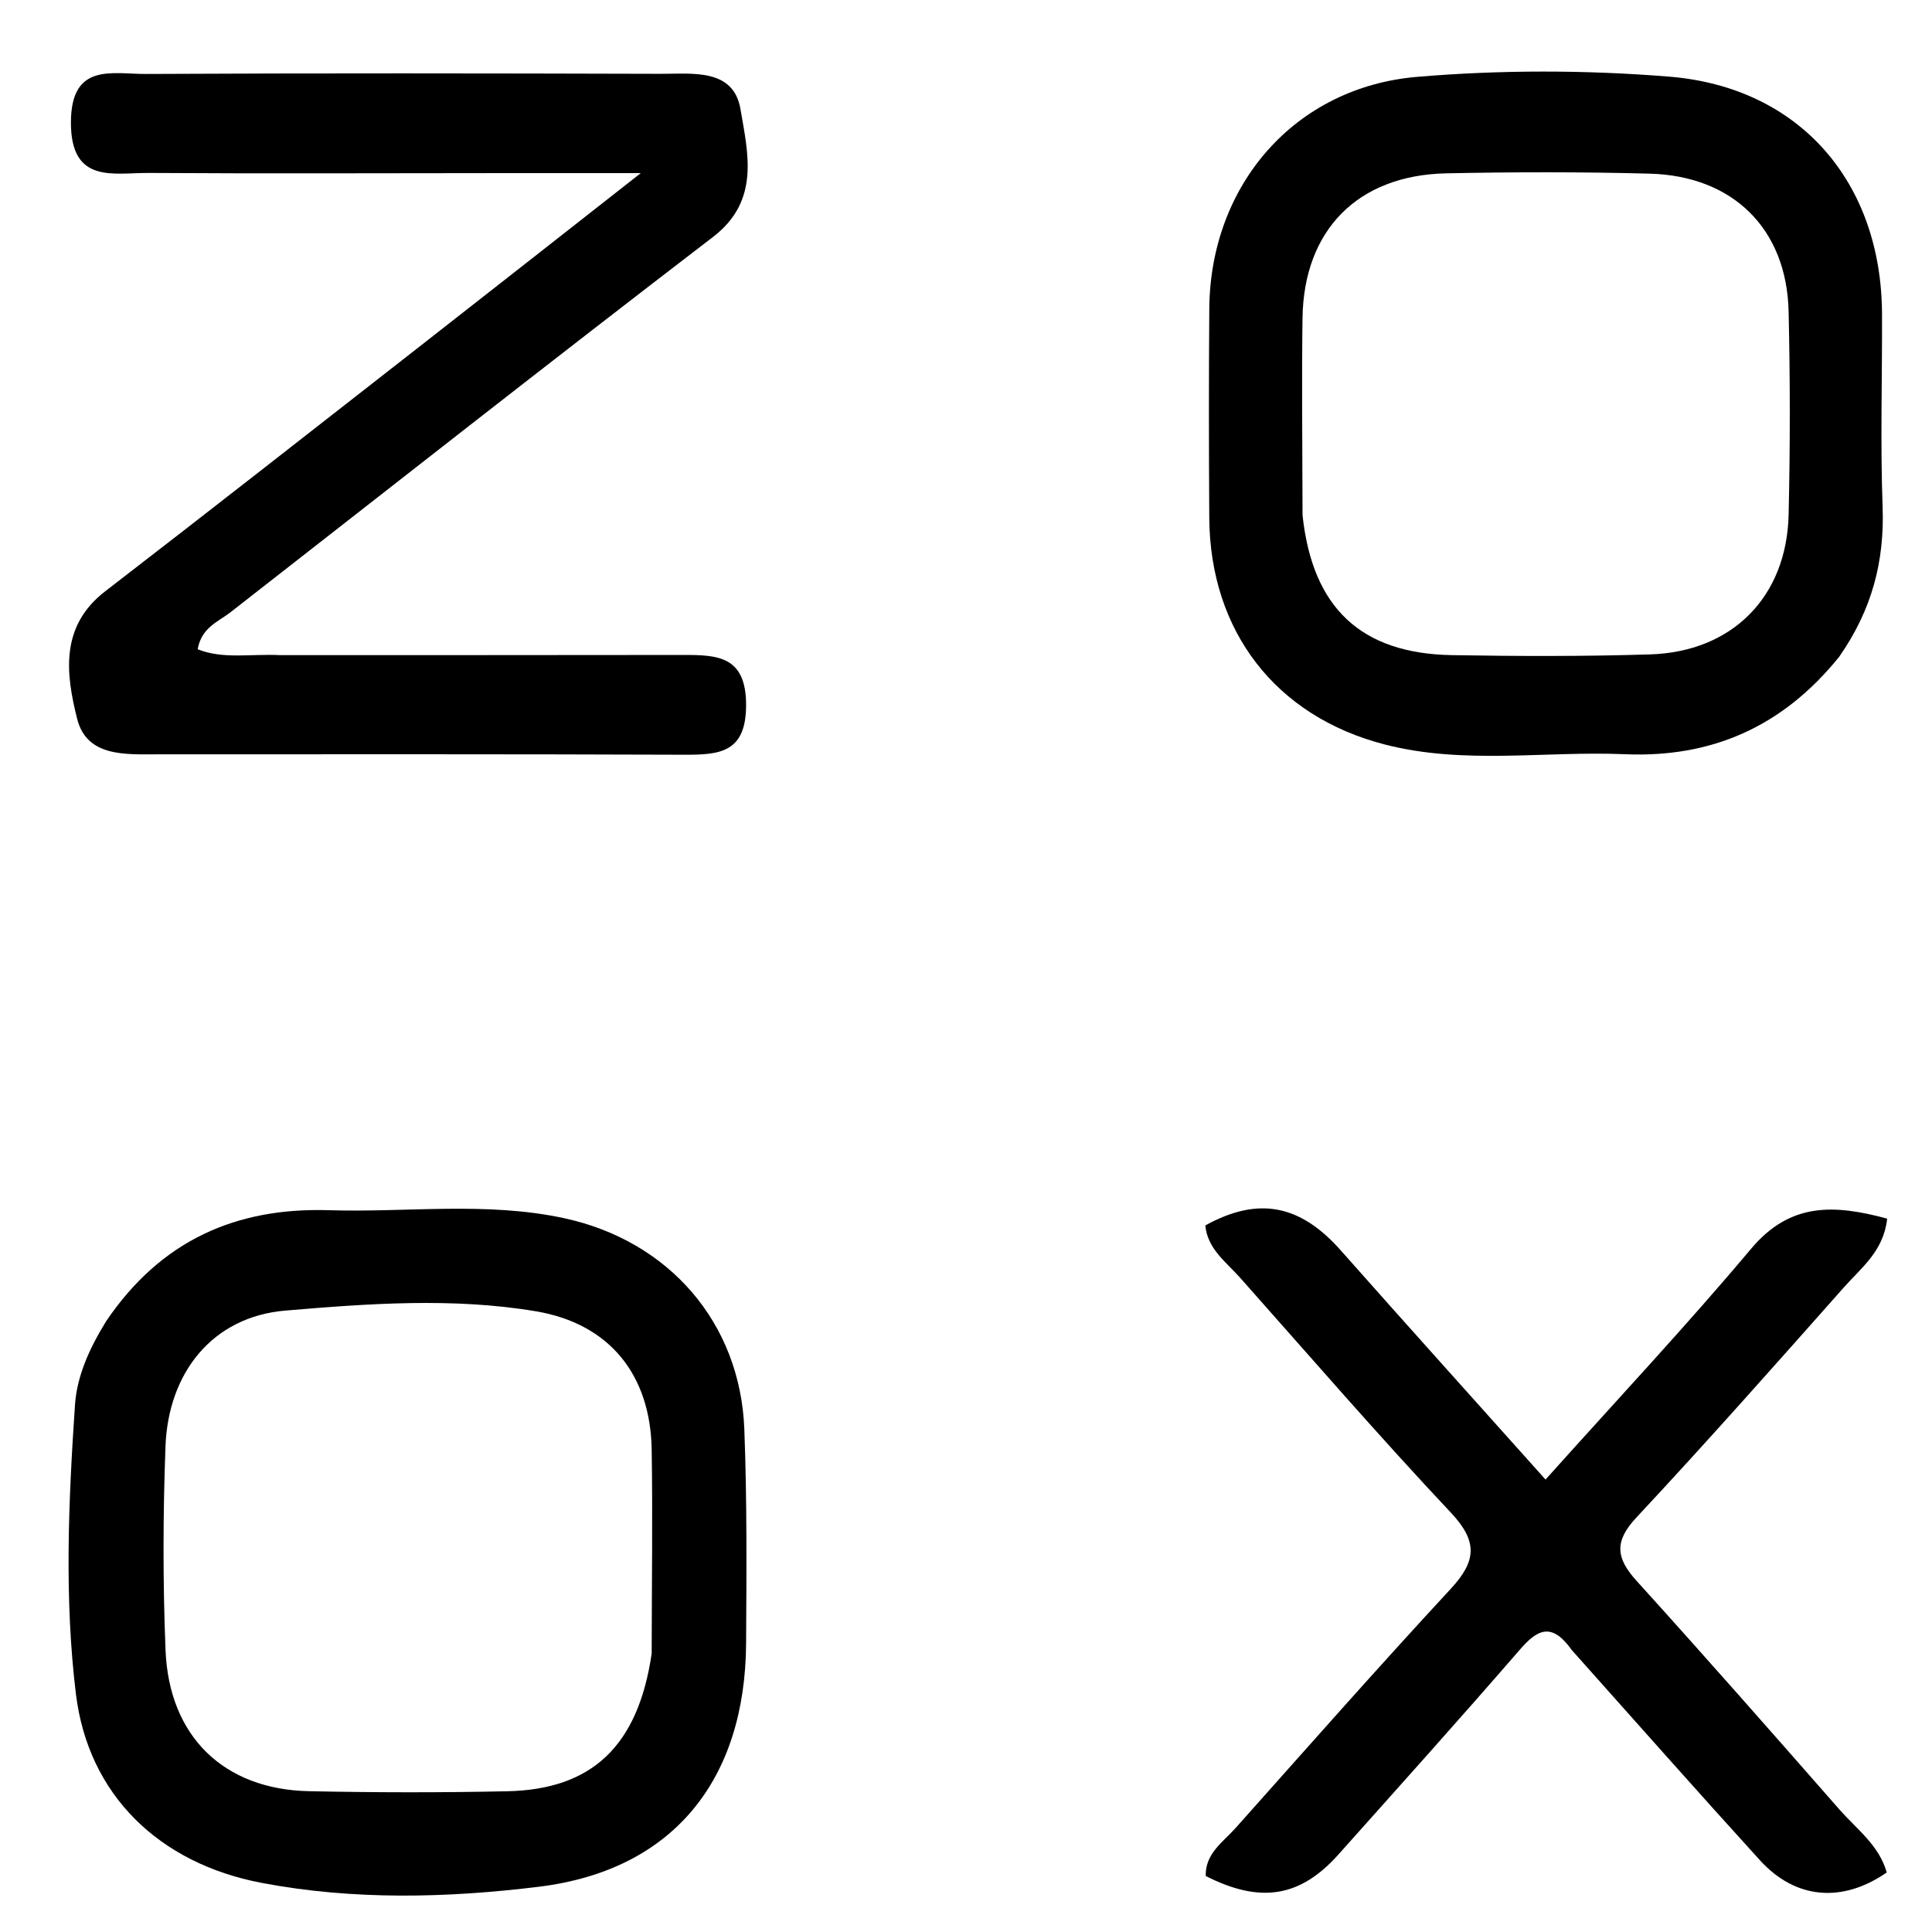 <svg version="1.1" id="Layer_1" xmlns="http://www.w3.org/2000/svg" xmlns:xlink="http://www.w3.org/1999/xlink" x="0px" y="0px"
	 width="100%"  viewBox="110 110 180 180" enable-background="new 0 0 400 400" xml:space="preserve">
<path fill="#000000" opacity="1" stroke="none" 
	d="
M136.161,171.039 
	C148.967,171.033 161.299,171.04 173.63,171.021 
	C176.83,171.016 179.5,171.104 179.512,175.653 
	C179.523,180.142 177.041,180.328 173.732,180.316 
	C157.401,180.254 141.069,180.275 124.738,180.278 
	C121.698,180.279 118.087,180.553 117.186,176.964 
	C116.151,172.839 115.547,168.368 119.794,165.096 
	C129.559,157.571 139.259,149.963 148.975,142.375 
	C155.485,137.292 161.976,132.185 169.7,126.129 
	C164.235,126.129 160.302,126.128 156.368,126.129 
	C145.536,126.132 134.704,126.184 123.872,126.113 
	C120.556,126.091 116.583,127.168 116.608,121.368 
	C116.631,115.803 120.482,116.907 123.578,116.891 
	C139.576,116.809 155.574,116.833 171.572,116.878 
	C174.513,116.887 178.35,116.345 178.994,120.192 
	C179.669,124.232 180.85,128.688 176.433,132.074 
	C161.361,143.627 146.435,155.37 131.463,167.051 
	C130.332,167.933 128.783,168.444 128.416,170.488 
	C130.787,171.44 133.279,170.899 136.161,171.039 
z"/>
<path fill="#000000" opacity="1" stroke="none" 
	d="
M281.352,171.191 
	C276.046,177.771 269.394,180.606 261.398,180.269 
	C253.937,179.953 246.396,181.266 239.018,179.363 
	C228.84,176.738 222.732,168.804 222.665,158.235 
	C222.624,151.741 222.618,145.245 222.667,138.75 
	C222.754,127.279 230.594,118.126 242.041,117.159 
	C249.809,116.504 257.718,116.513 265.49,117.138 
	C277.68,118.118 285.294,126.988 285.343,139.243 
	C285.367,145.238 285.18,151.24 285.398,157.228 
	C285.581,162.258 284.431,166.781 281.352,171.191 
M231.355,158 
	C232.274,166.605 236.768,170.893 245.283,171.038 
	C251.432,171.142 257.589,171.16 263.735,170.969 
	C271.394,170.731 276.462,165.609 276.641,157.963 
	C276.788,151.649 276.787,145.327 276.641,139.013 
	C276.464,131.333 271.475,126.382 263.683,126.178 
	C257.37,126.012 251.047,126.018 244.733,126.15 
	C236.494,126.324 231.464,131.44 231.352,139.642 
	C231.273,145.46 231.343,151.279 231.355,158 
z"/>
<path fill="#000000" opacity="1" stroke="none" 
	d="
M119.879,233.112 
	C125.006,225.521 132.053,222.487 140.629,222.752 
	C147.937,222.978 155.294,221.931 162.55,223.494 
	C172.328,225.601 178.966,233.241 179.347,243.148 
	C179.602,249.793 179.551,256.453 179.512,263.105 
	C179.438,275.798 172.744,284.232 160.237,285.779 
	C151.705,286.834 142.937,287.053 134.371,285.423 
	C124.844,283.61 118.227,277.254 117.074,267.833 
	C115.984,258.924 116.379,249.87 116.986,240.896 
	C117.164,238.269 118.264,235.735 119.879,233.112 
M170.715,264.052 
	C170.723,257.722 170.814,251.391 170.716,245.063 
	C170.607,238.105 166.799,233.319 159.914,232.167 
	C152.186,230.874 144.308,231.452 136.586,232.104 
	C129.788,232.679 125.674,237.896 125.418,244.757 
	C125.183,251.078 125.169,257.423 125.423,263.743 
	C125.747,271.786 130.854,276.716 138.785,276.882 
	C144.946,277.01 151.114,277.02 157.274,276.887 
	C165.091,276.719 169.448,272.742 170.715,264.052 
z"/>
<path fill="#000000" opacity="1" stroke="none" 
	d="
M256.443,263.737 
	C254.549,261.071 253.212,261.833 251.58,263.718 
	C246.028,270.132 240.354,276.44 234.706,282.77 
	C231.134,286.774 227.425,287.367 222.336,284.784 
	C222.278,282.686 223.948,281.625 225.125,280.304 
	C231.767,272.853 238.368,265.363 245.15,258.042 
	C247.528,255.475 247.73,253.648 245.189,250.945 
	C238.467,243.796 232.041,236.367 225.523,229.027 
	C224.227,227.567 222.497,226.361 222.298,224.169 
	C227.241,221.447 231.136,222.224 234.922,226.502 
	C241.077,233.457 247.295,240.356 253.994,247.846 
	C260.638,240.43 267.089,233.552 273.146,226.344 
	C276.796,222 280.9,222.209 285.823,223.537 
	C285.497,226.564 283.405,228.119 281.824,229.903 
	C275.426,237.122 269.029,244.346 262.448,251.396 
	C260.358,253.634 260.572,255.183 262.482,257.291 
	C268.849,264.319 275.111,271.442 281.363,278.573 
	C282.978,280.414 285.081,281.927 285.781,284.454 
	C281.64,287.321 277.284,286.957 273.975,283.321 
	C268.153,276.922 262.423,270.438 256.443,263.737 
z"/>
</svg>
